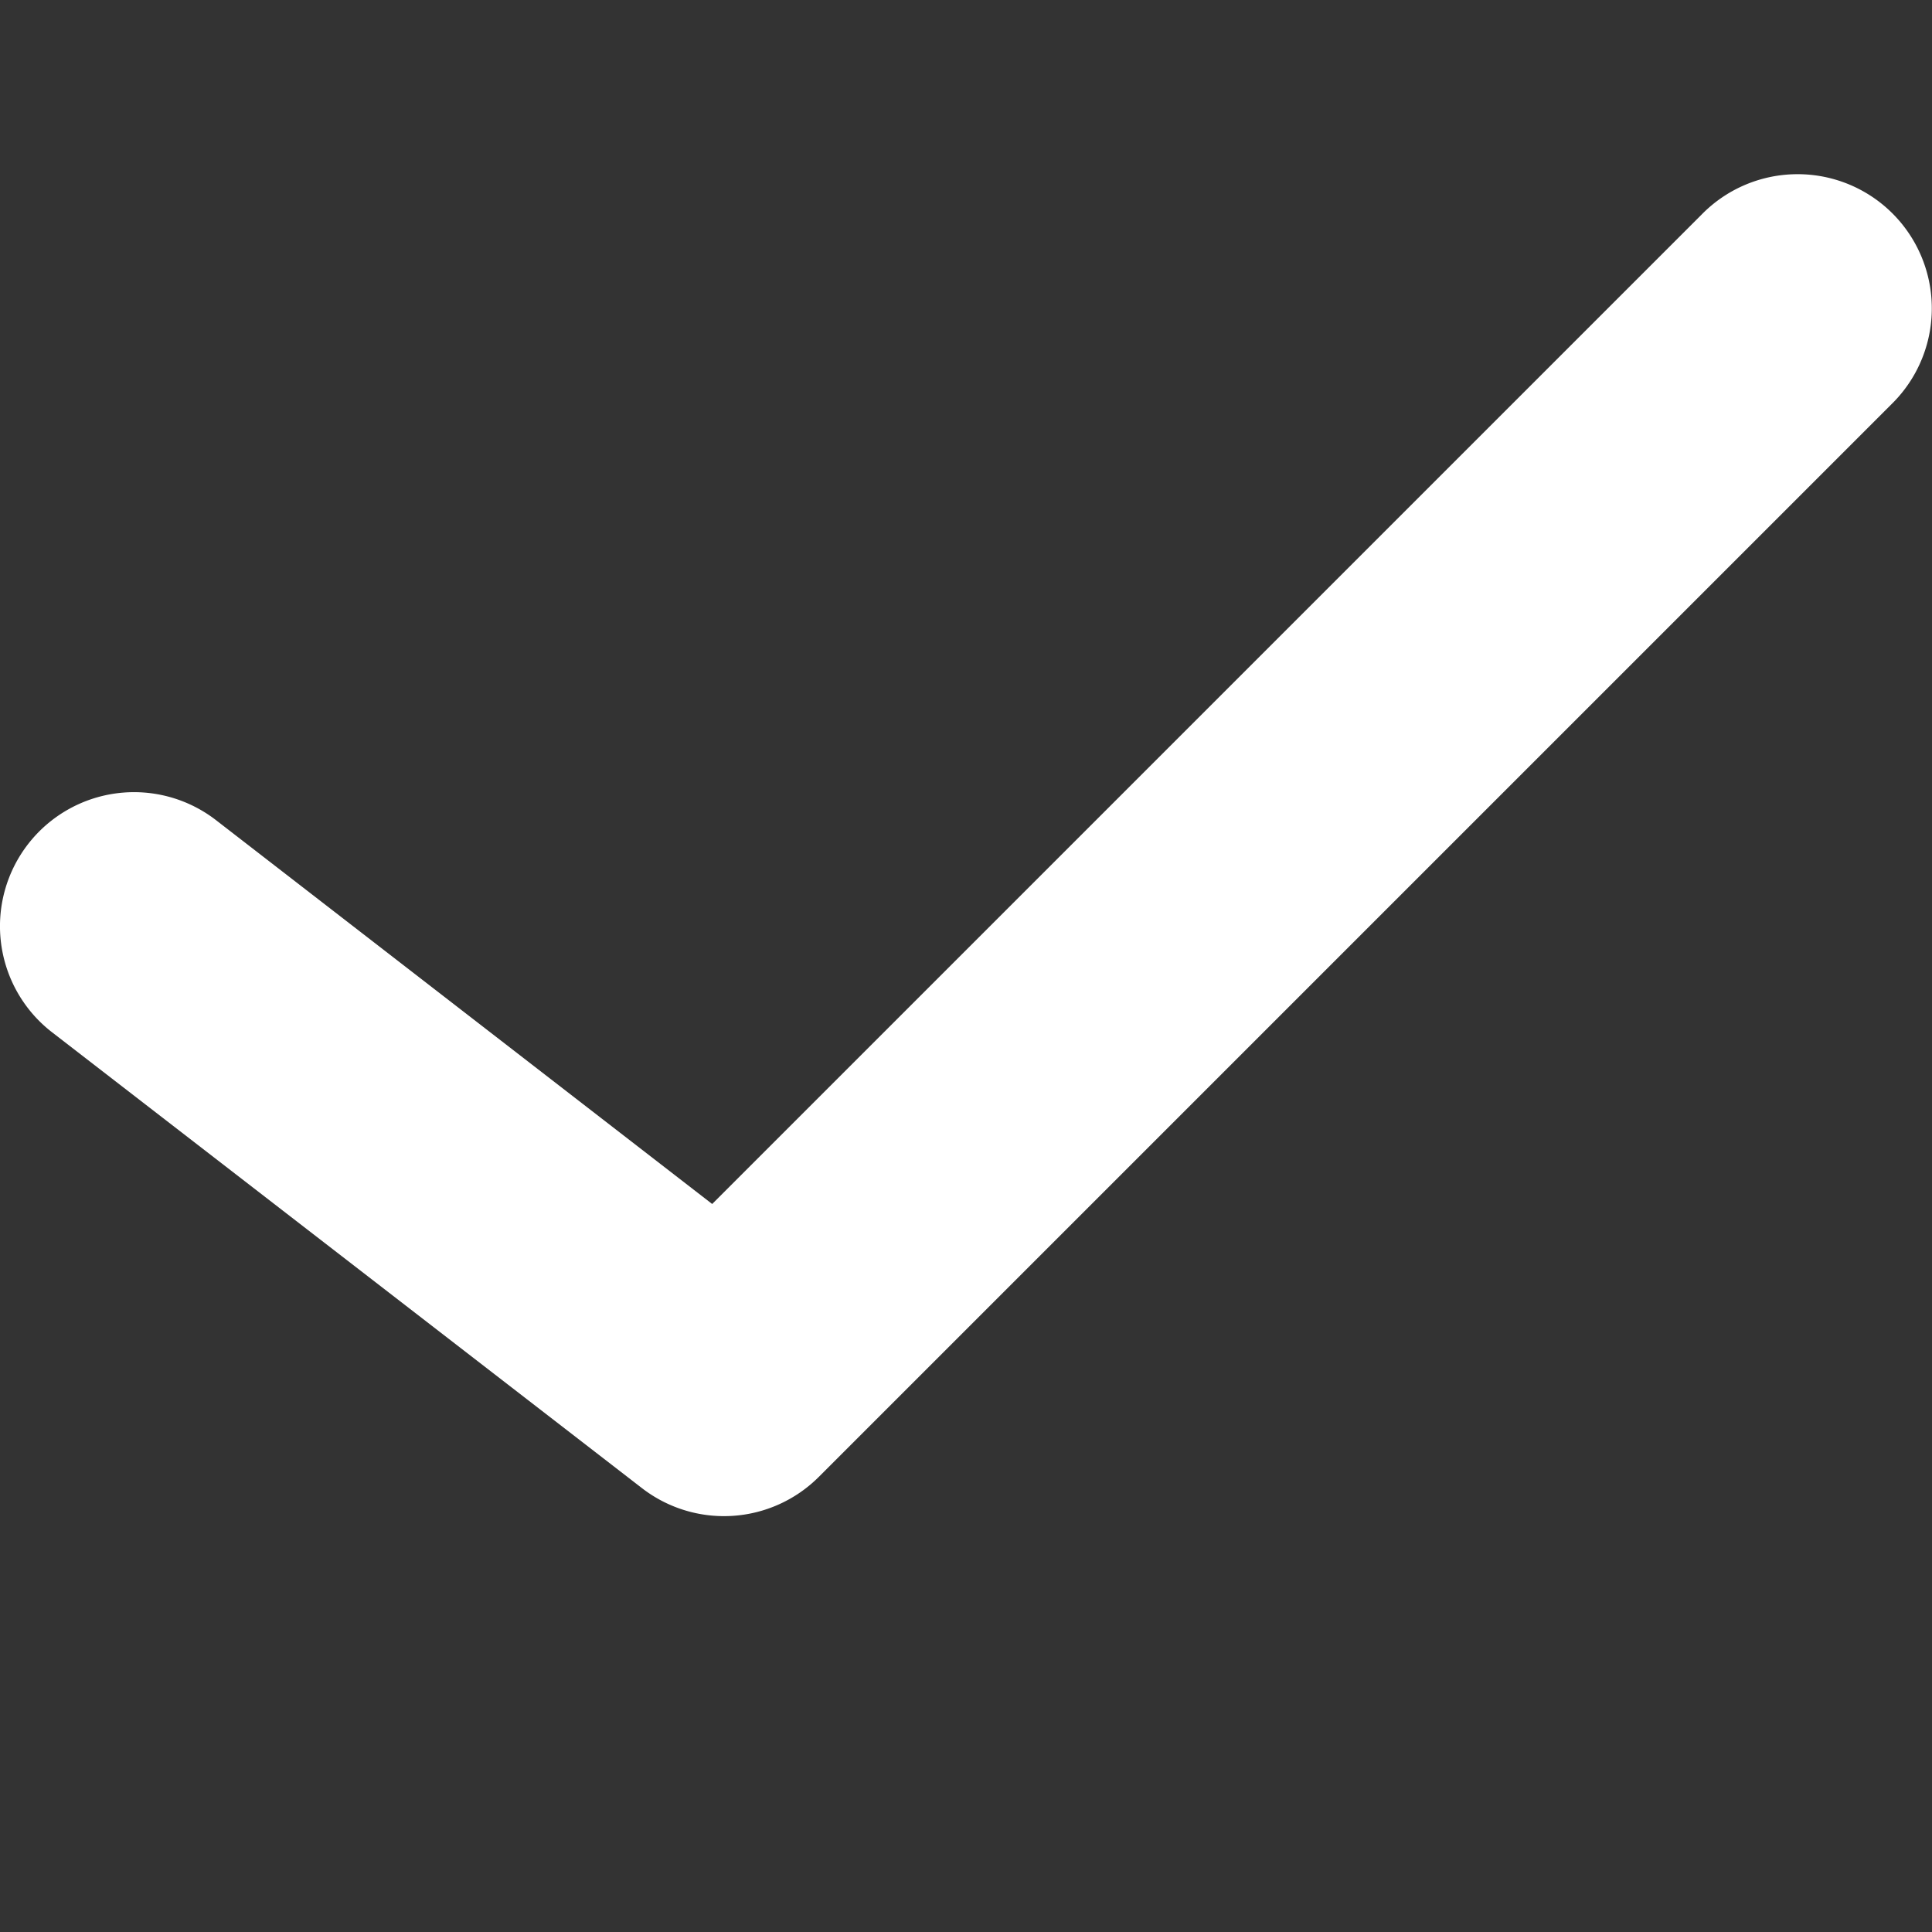 <svg xmlns="http://www.w3.org/2000/svg" xmlns:xlink="http://www.w3.org/1999/xlink" width="16" height="16" viewBox="0 0 16 16">
  <rect x="0" y="0" width="16" height="16" fill="#333333" stroke="none"/>
  <defs>
    <clipPath id="clip-path">
      <rect id="Rectangle_62" data-name="Rectangle 62" width="16" height="16" transform="translate(856 1381)" fill="#fff" stroke="#707070" stroke-width="1"/>
    </clipPath>
  </defs>
  <g id="Mask_Group_10" data-name="Mask Group 10" transform="translate(-856 -1381)" clip-path="url(#clip-path)">
    <g id="noun_Check_1778580" transform="translate(822.367 1024.46)">
      <path id="Path_120" data-name="Path 120" d="M48.489,357.983a1.111,1.111,0,0,0-.763.333l-8.195,8.195-4.108-3.178a1.11,1.11,0,1,0-1.36,1.755l4.885,3.775a1.111,1.111,0,0,0,1.464-.09l8.882-8.882a1.111,1.111,0,0,0-.805-1.908Z" fill="#fff"/>
    </g>
  </g>
</svg>
